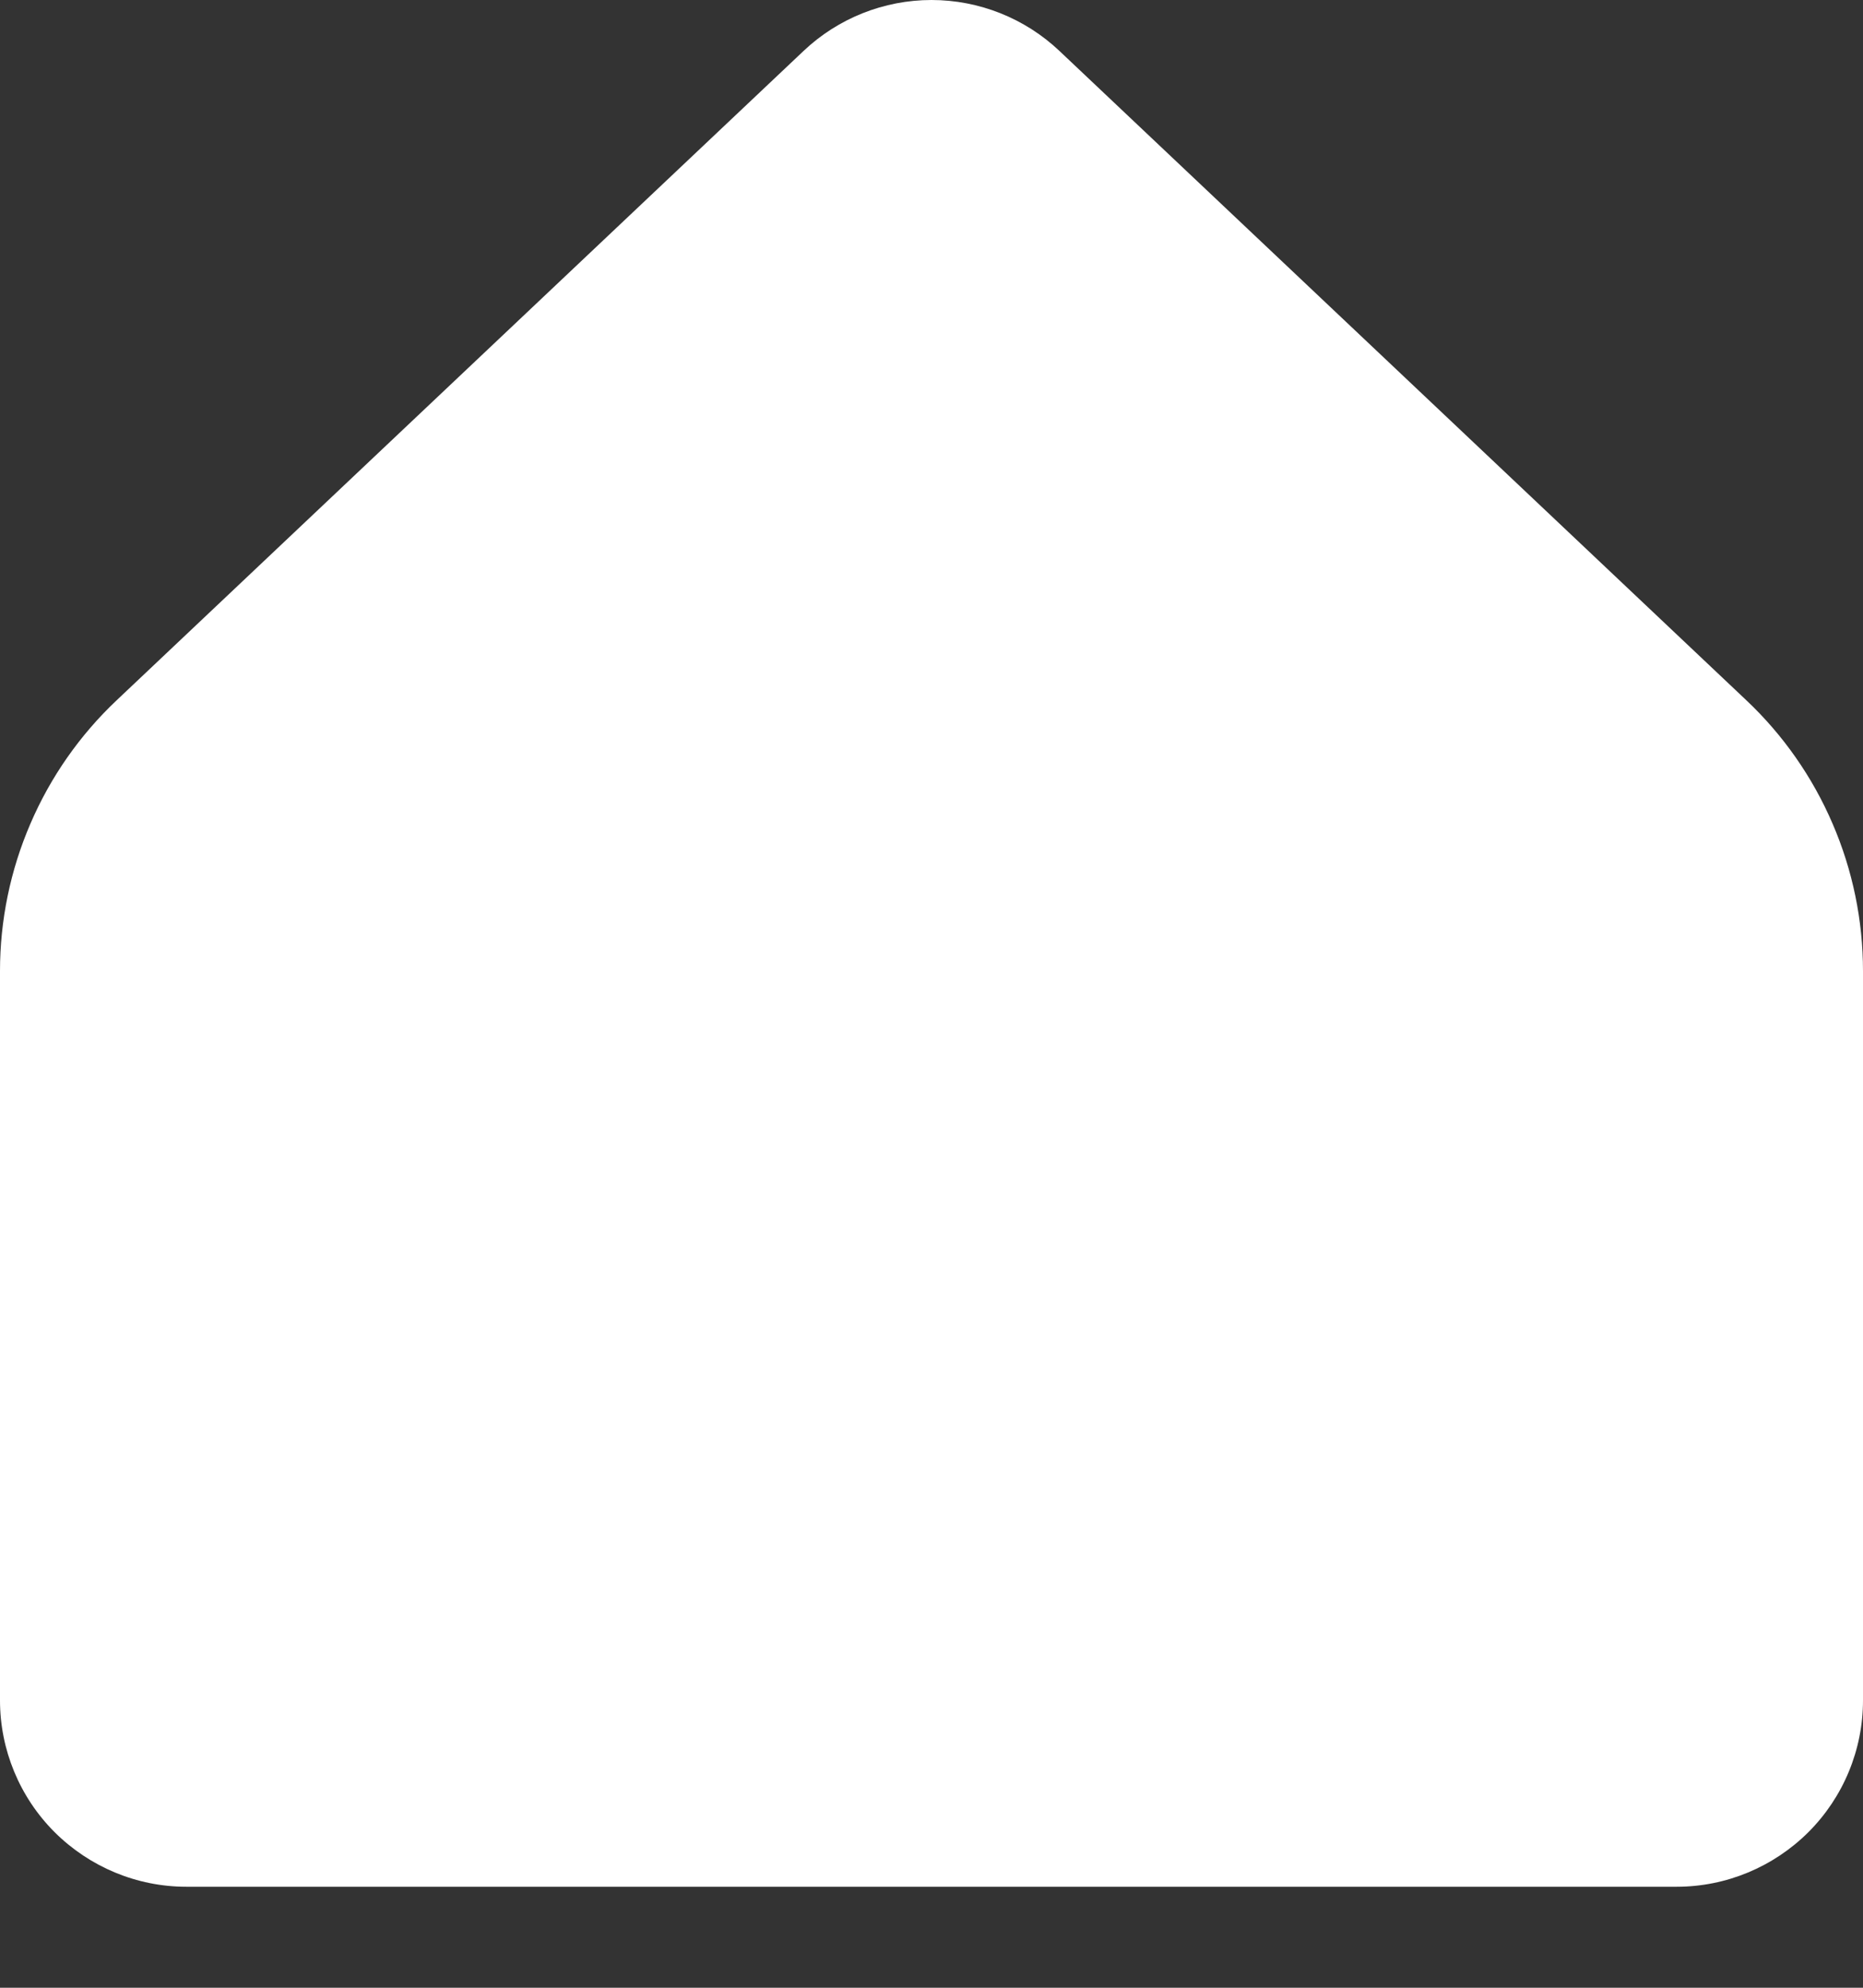 <svg width="15" height="16" viewBox="0 0 15 16" fill="none" xmlns="http://www.w3.org/2000/svg">
<rect x="0" y="0" width="15" height="16" fill="#333333" stroke="none"/>
<path d="M15 13.687V7.817C15 7.409 14.917 7.005 14.755 6.63C14.594 6.255 14.357 5.916 14.06 5.636L8.53 0.41C8.252 0.147 7.883 0 7.5 0C7.117 0 6.748 0.147 6.47 0.41L0.94 5.636C0.643 5.916 0.406 6.255 0.245 6.63C0.083 7.005 -4.3393e-05 7.409 1.69526e-08 7.817V13.687C1.69526e-08 14.084 0.158 14.466 0.439 14.747C0.721 15.028 1.102 15.187 1.5 15.187H13.5C13.898 15.187 14.279 15.028 14.561 14.747C14.842 14.466 15 14.084 15 13.687Z" fill="white"/>
</svg>
